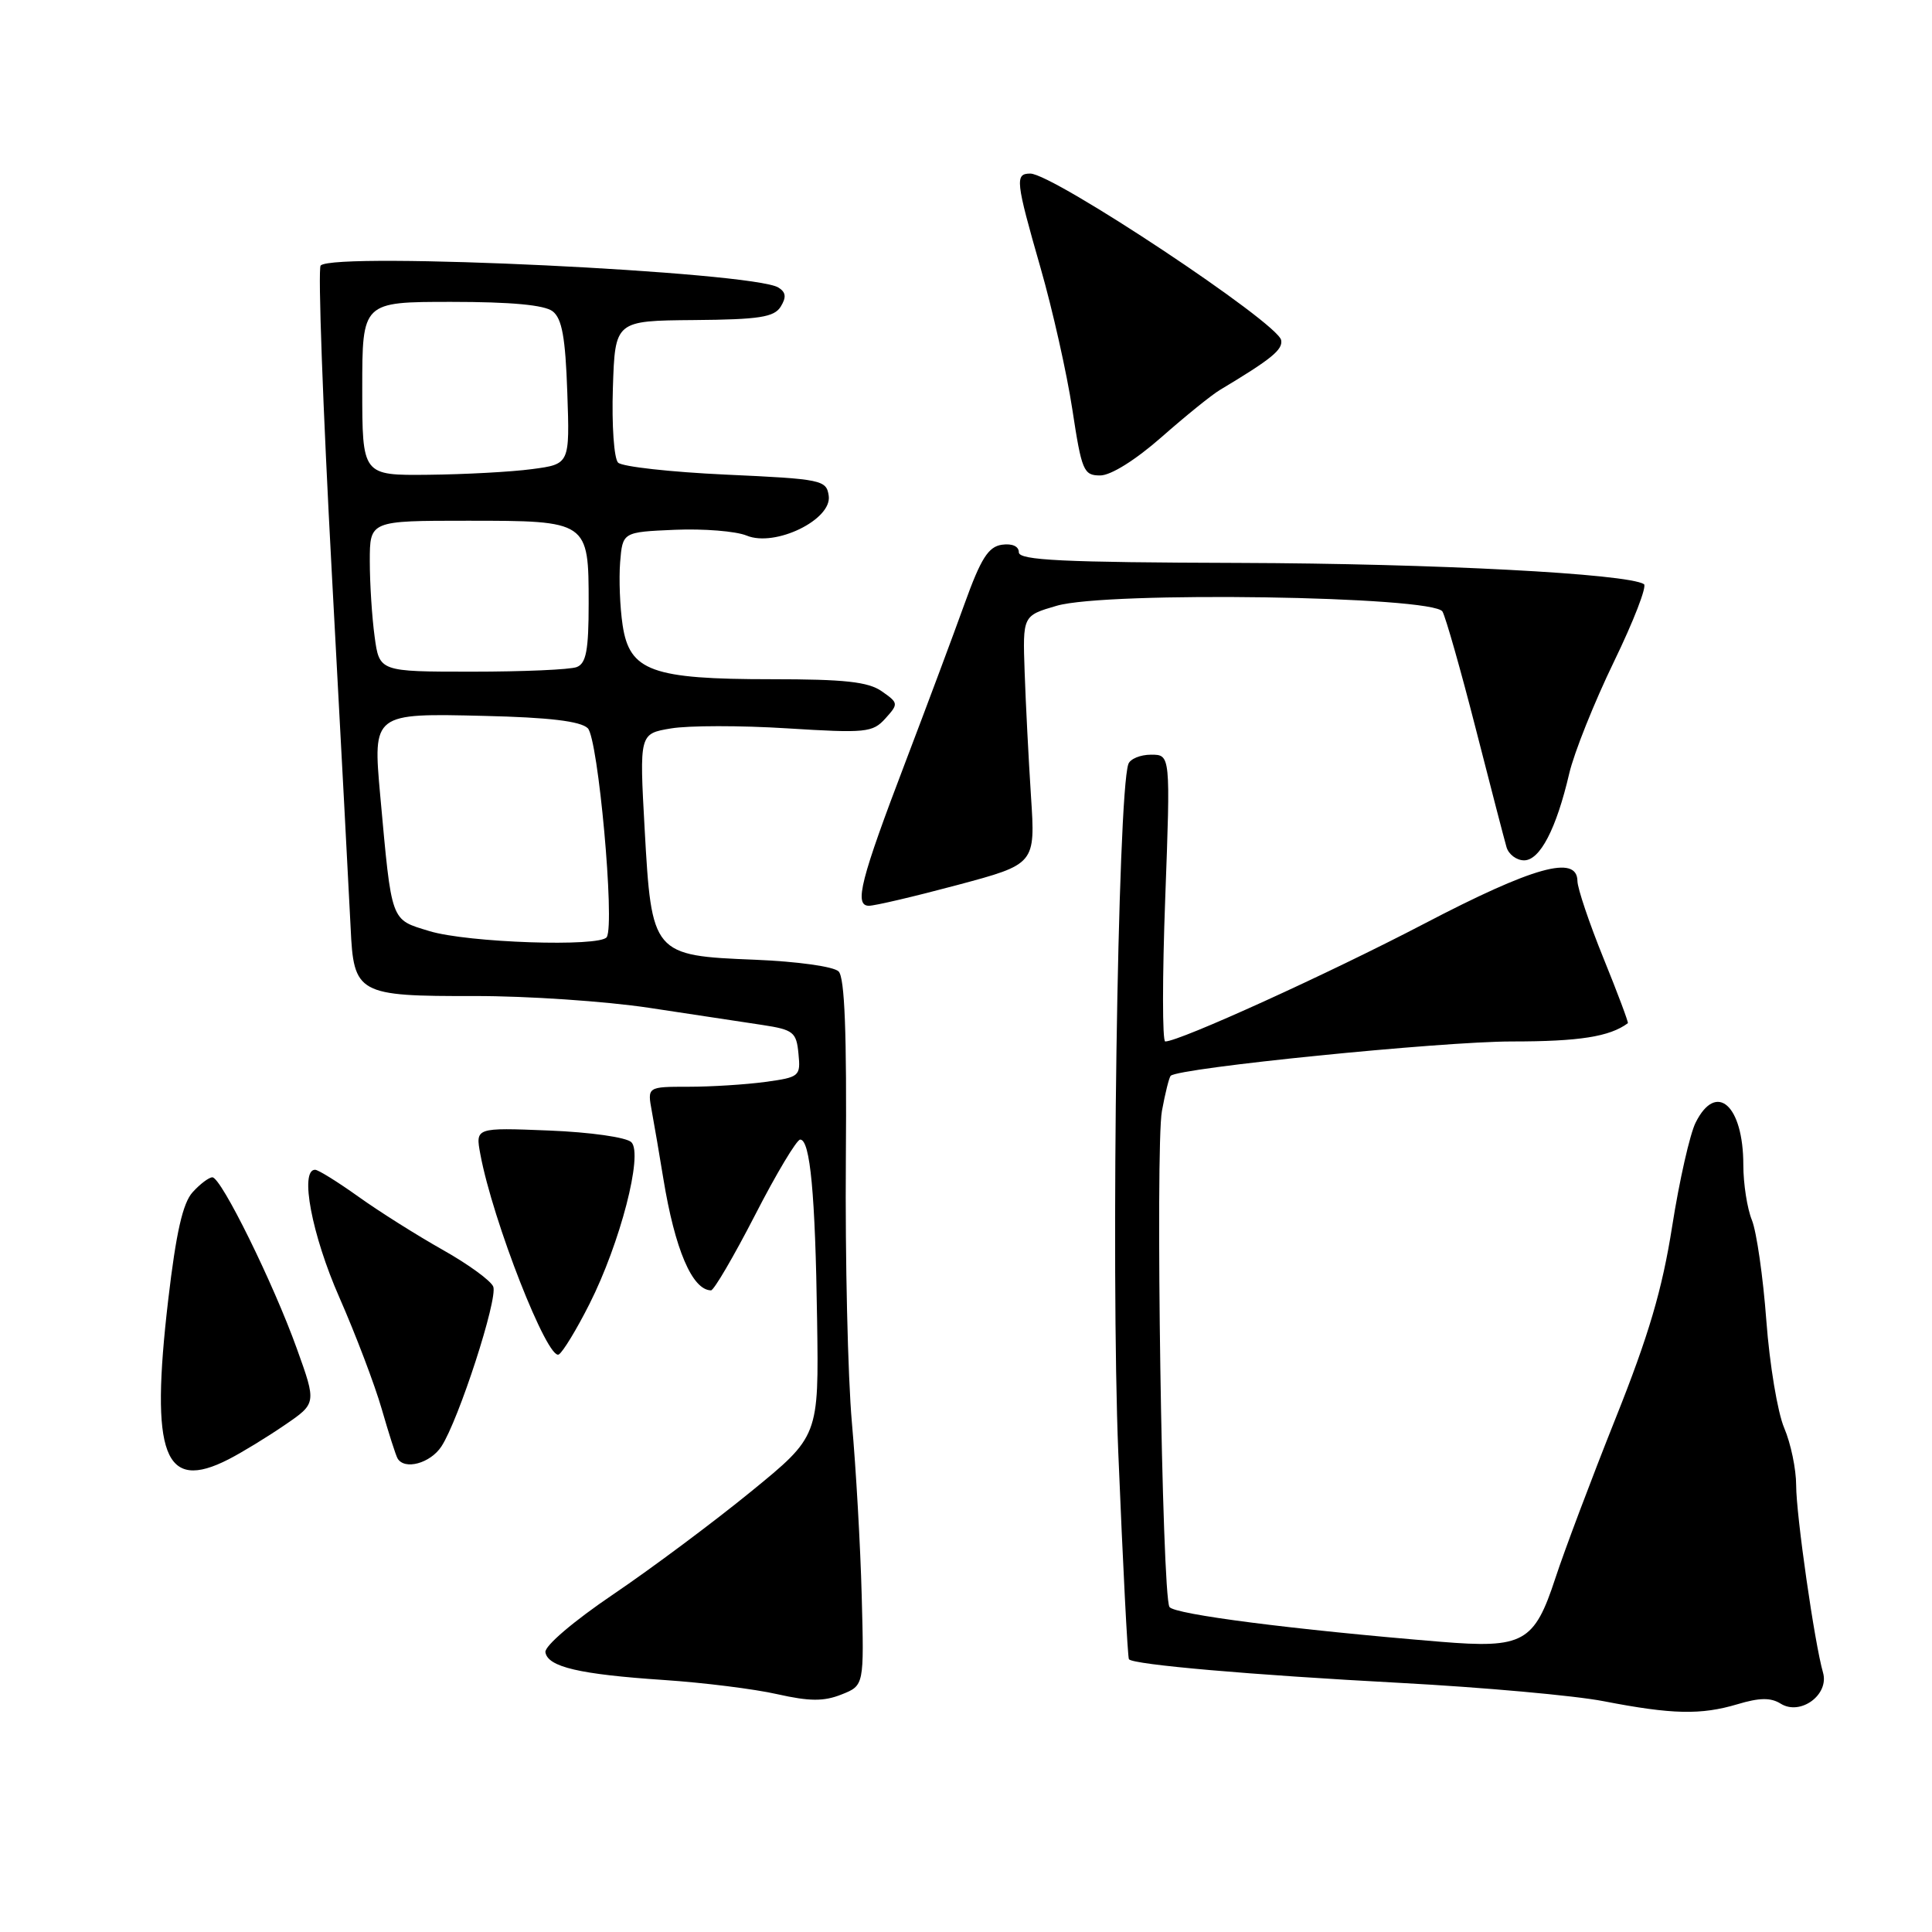 <?xml version="1.0" encoding="UTF-8" standalone="no"?>
<!DOCTYPE svg PUBLIC "-//W3C//DTD SVG 1.1//EN" "http://www.w3.org/Graphics/SVG/1.1/DTD/svg11.dtd" >
<svg xmlns="http://www.w3.org/2000/svg" xmlns:xlink="http://www.w3.org/1999/xlink" version="1.1" viewBox="0 0 256 256">
 <g >
 <path fill="currentColor"
d=" M 230.22 225.82 C 233.15 224.94 234.64 224.92 235.96 225.75 C 238.57 227.37 242.40 224.56 241.56 221.63 C 240.44 217.76 238.00 200.75 238.00 196.81 C 238.00 194.68 237.29 191.26 236.42 189.22 C 235.54 187.17 234.48 180.78 234.05 175.00 C 233.62 169.22 232.76 163.23 232.14 161.68 C 231.51 160.14 231.00 156.84 231.00 154.37 C 231.00 146.44 227.42 143.26 224.68 148.75 C 223.92 150.26 222.52 156.45 221.57 162.50 C 220.25 170.89 218.47 176.94 214.05 188.00 C 210.87 195.97 207.29 205.47 206.10 209.10 C 203.30 217.65 201.87 218.45 190.85 217.54 C 171.41 215.94 155.56 213.91 154.96 212.93 C 153.96 211.32 153.07 152.09 153.96 147.21 C 154.39 144.85 154.92 142.75 155.12 142.55 C 156.19 141.50 190.95 138.00 200.32 138.00 C 209.27 138.00 213.28 137.37 215.70 135.58 C 215.81 135.50 214.36 131.62 212.47 126.97 C 210.58 122.31 209.03 117.71 209.02 116.75 C 208.98 113.22 203.20 114.83 188.69 122.41 C 176.05 129.01 156.28 138.00 154.40 138.00 C 154.01 138.00 154.01 129.45 154.40 119.00 C 155.10 100.00 155.10 100.00 152.52 100.00 C 151.10 100.00 149.74 100.56 149.51 101.25 C 148.09 105.37 147.18 168.02 148.18 192.50 C 148.79 207.35 149.42 219.66 149.59 219.86 C 150.19 220.58 165.84 221.94 185.50 222.99 C 196.50 223.58 208.65 224.67 212.50 225.42 C 221.58 227.18 225.38 227.26 230.22 225.82 Z  M 114.18 211.42 C 114.01 204.86 113.42 194.55 112.88 188.50 C 112.34 182.45 111.98 166.78 112.08 153.68 C 112.21 136.87 111.93 129.53 111.12 128.72 C 110.47 128.07 105.64 127.40 100.05 127.17 C 86.48 126.63 86.34 126.46 85.42 109.86 C 84.72 97.22 84.72 97.22 88.91 96.52 C 91.21 96.13 98.13 96.12 104.30 96.51 C 114.73 97.16 115.63 97.07 117.31 95.21 C 119.07 93.26 119.06 93.15 116.84 91.60 C 115.05 90.34 111.91 90.00 102.25 90.00 C 86.37 90.00 83.41 88.93 82.50 82.83 C 82.14 80.45 82.00 76.70 82.17 74.50 C 82.50 70.50 82.50 70.50 89.42 70.20 C 93.23 70.04 97.51 70.38 98.94 70.97 C 102.70 72.53 110.26 68.86 109.81 65.70 C 109.51 63.60 108.92 63.47 96.19 62.89 C 88.87 62.55 82.44 61.84 81.90 61.30 C 81.36 60.76 81.05 56.33 81.21 51.41 C 81.50 42.50 81.50 42.50 91.95 42.41 C 100.61 42.34 102.58 42.03 103.45 40.63 C 104.22 39.38 104.14 38.72 103.14 38.10 C 99.78 36.00 44.36 33.34 42.49 35.18 C 42.11 35.56 42.78 54.01 43.98 76.18 C 45.18 98.36 46.29 119.39 46.46 122.92 C 46.86 131.72 47.38 132.01 62.94 131.98 C 69.85 131.97 80.22 132.67 86.00 133.54 C 91.78 134.41 98.53 135.43 101.00 135.81 C 105.13 136.44 105.53 136.76 105.80 139.61 C 106.10 142.61 105.95 142.74 101.41 143.36 C 98.83 143.71 94.26 144.00 91.25 144.00 C 85.77 144.00 85.77 144.00 86.37 147.25 C 86.70 149.04 87.39 153.06 87.90 156.20 C 89.43 165.55 91.72 170.93 94.21 170.98 C 94.59 170.99 97.22 166.50 100.05 161.00 C 102.87 155.50 105.57 151.00 106.03 151.00 C 107.35 151.00 108.03 158.19 108.27 174.90 C 108.50 190.31 108.50 190.31 99.50 197.65 C 94.55 201.69 86.35 207.81 81.27 211.25 C 75.98 214.83 72.14 218.11 72.27 218.93 C 72.58 220.88 76.78 221.86 88.00 222.61 C 93.22 222.96 99.97 223.80 103.00 224.49 C 107.28 225.45 109.16 225.46 111.50 224.53 C 114.50 223.34 114.50 223.34 114.18 211.42 Z  M 30.30 193.36 C 32.06 192.46 35.40 190.42 37.72 188.83 C 41.94 185.95 41.94 185.95 39.34 178.72 C 36.22 170.03 29.31 156.00 28.14 156.00 C 27.69 156.00 26.50 156.89 25.52 157.98 C 24.22 159.41 23.33 163.34 22.29 172.23 C 19.88 192.84 21.74 197.75 30.30 193.36 Z  M 58.49 191.66 C 60.78 188.16 65.98 172.12 65.36 170.49 C 65.06 169.71 62.04 167.51 58.66 165.61 C 55.27 163.70 50.25 160.54 47.50 158.57 C 44.75 156.61 42.17 155.00 41.75 155.00 C 39.68 155.00 41.32 163.64 44.96 171.90 C 47.13 176.84 49.66 183.50 50.58 186.70 C 51.50 189.89 52.44 192.84 52.68 193.25 C 53.60 194.83 57.02 193.90 58.49 191.66 Z  M 78.10 172.80 C 82.18 164.72 85.24 152.91 83.66 151.35 C 83.01 150.70 78.23 150.02 72.74 149.80 C 62.99 149.41 62.99 149.41 63.65 152.95 C 65.29 161.79 72.59 180.37 74.05 179.47 C 74.60 179.13 76.42 176.13 78.10 172.80 Z  M 126.85 117.27 C 137.20 114.50 137.20 114.50 136.61 105.50 C 136.29 100.55 135.91 93.14 135.77 89.04 C 135.51 81.58 135.51 81.58 140.01 80.27 C 146.65 78.32 190.00 78.98 191.14 81.04 C 191.58 81.84 193.56 88.80 195.53 96.50 C 197.50 104.20 199.34 111.29 199.62 112.25 C 199.90 113.21 200.95 114.00 201.95 114.00 C 204.05 114.00 206.22 109.84 207.93 102.50 C 208.57 99.75 211.24 93.08 213.85 87.69 C 216.47 82.29 218.26 77.66 217.83 77.40 C 215.59 76.01 190.05 74.67 164.25 74.59 C 140.74 74.52 135.00 74.24 135.00 73.18 C 135.00 72.38 134.11 71.99 132.76 72.18 C 130.96 72.44 129.97 74.00 127.81 80.00 C 126.33 84.12 122.81 93.53 120.00 100.91 C 114.03 116.56 113.15 119.99 115.12 120.02 C 115.88 120.03 121.16 118.79 126.85 117.27 Z  M 153.90 57.93 C 157.07 55.14 160.55 52.32 161.63 51.68 C 168.47 47.58 170.00 46.34 169.76 45.07 C 169.34 42.77 139.55 23.00 136.52 23.00 C 134.46 23.00 134.57 23.95 137.88 35.50 C 139.46 41.00 141.36 49.44 142.09 54.25 C 143.33 62.40 143.58 63.00 145.78 63.00 C 147.19 63.00 150.45 60.96 153.90 57.93 Z  M 56.88 123.37 C 51.71 121.79 51.93 122.39 50.38 105.39 C 49.40 94.51 49.42 94.50 64.16 94.86 C 72.76 95.06 76.92 95.56 77.88 96.49 C 79.26 97.83 81.49 122.39 80.40 124.17 C 79.56 125.51 61.91 124.92 56.88 123.37 Z  M 49.64 84.36 C 49.29 81.81 49.00 77.31 49.00 74.36 C 49.00 69.00 49.00 69.00 61.93 69.00 C 77.96 69.00 78.00 69.03 78.00 79.96 C 78.00 86.17 77.67 87.91 76.42 88.39 C 75.55 88.73 69.31 89.00 62.55 89.00 C 50.27 89.00 50.27 89.00 49.64 84.36 Z  M 48.00 51.50 C 48.00 40.00 48.00 40.00 59.81 40.00 C 67.73 40.00 72.15 40.41 73.23 41.25 C 74.47 42.21 74.92 44.72 75.17 52.00 C 75.50 61.50 75.50 61.50 70.50 62.16 C 67.75 62.53 61.56 62.86 56.75 62.91 C 48.00 63.00 48.00 63.00 48.00 51.50 Z "/>
</g>
</svg>